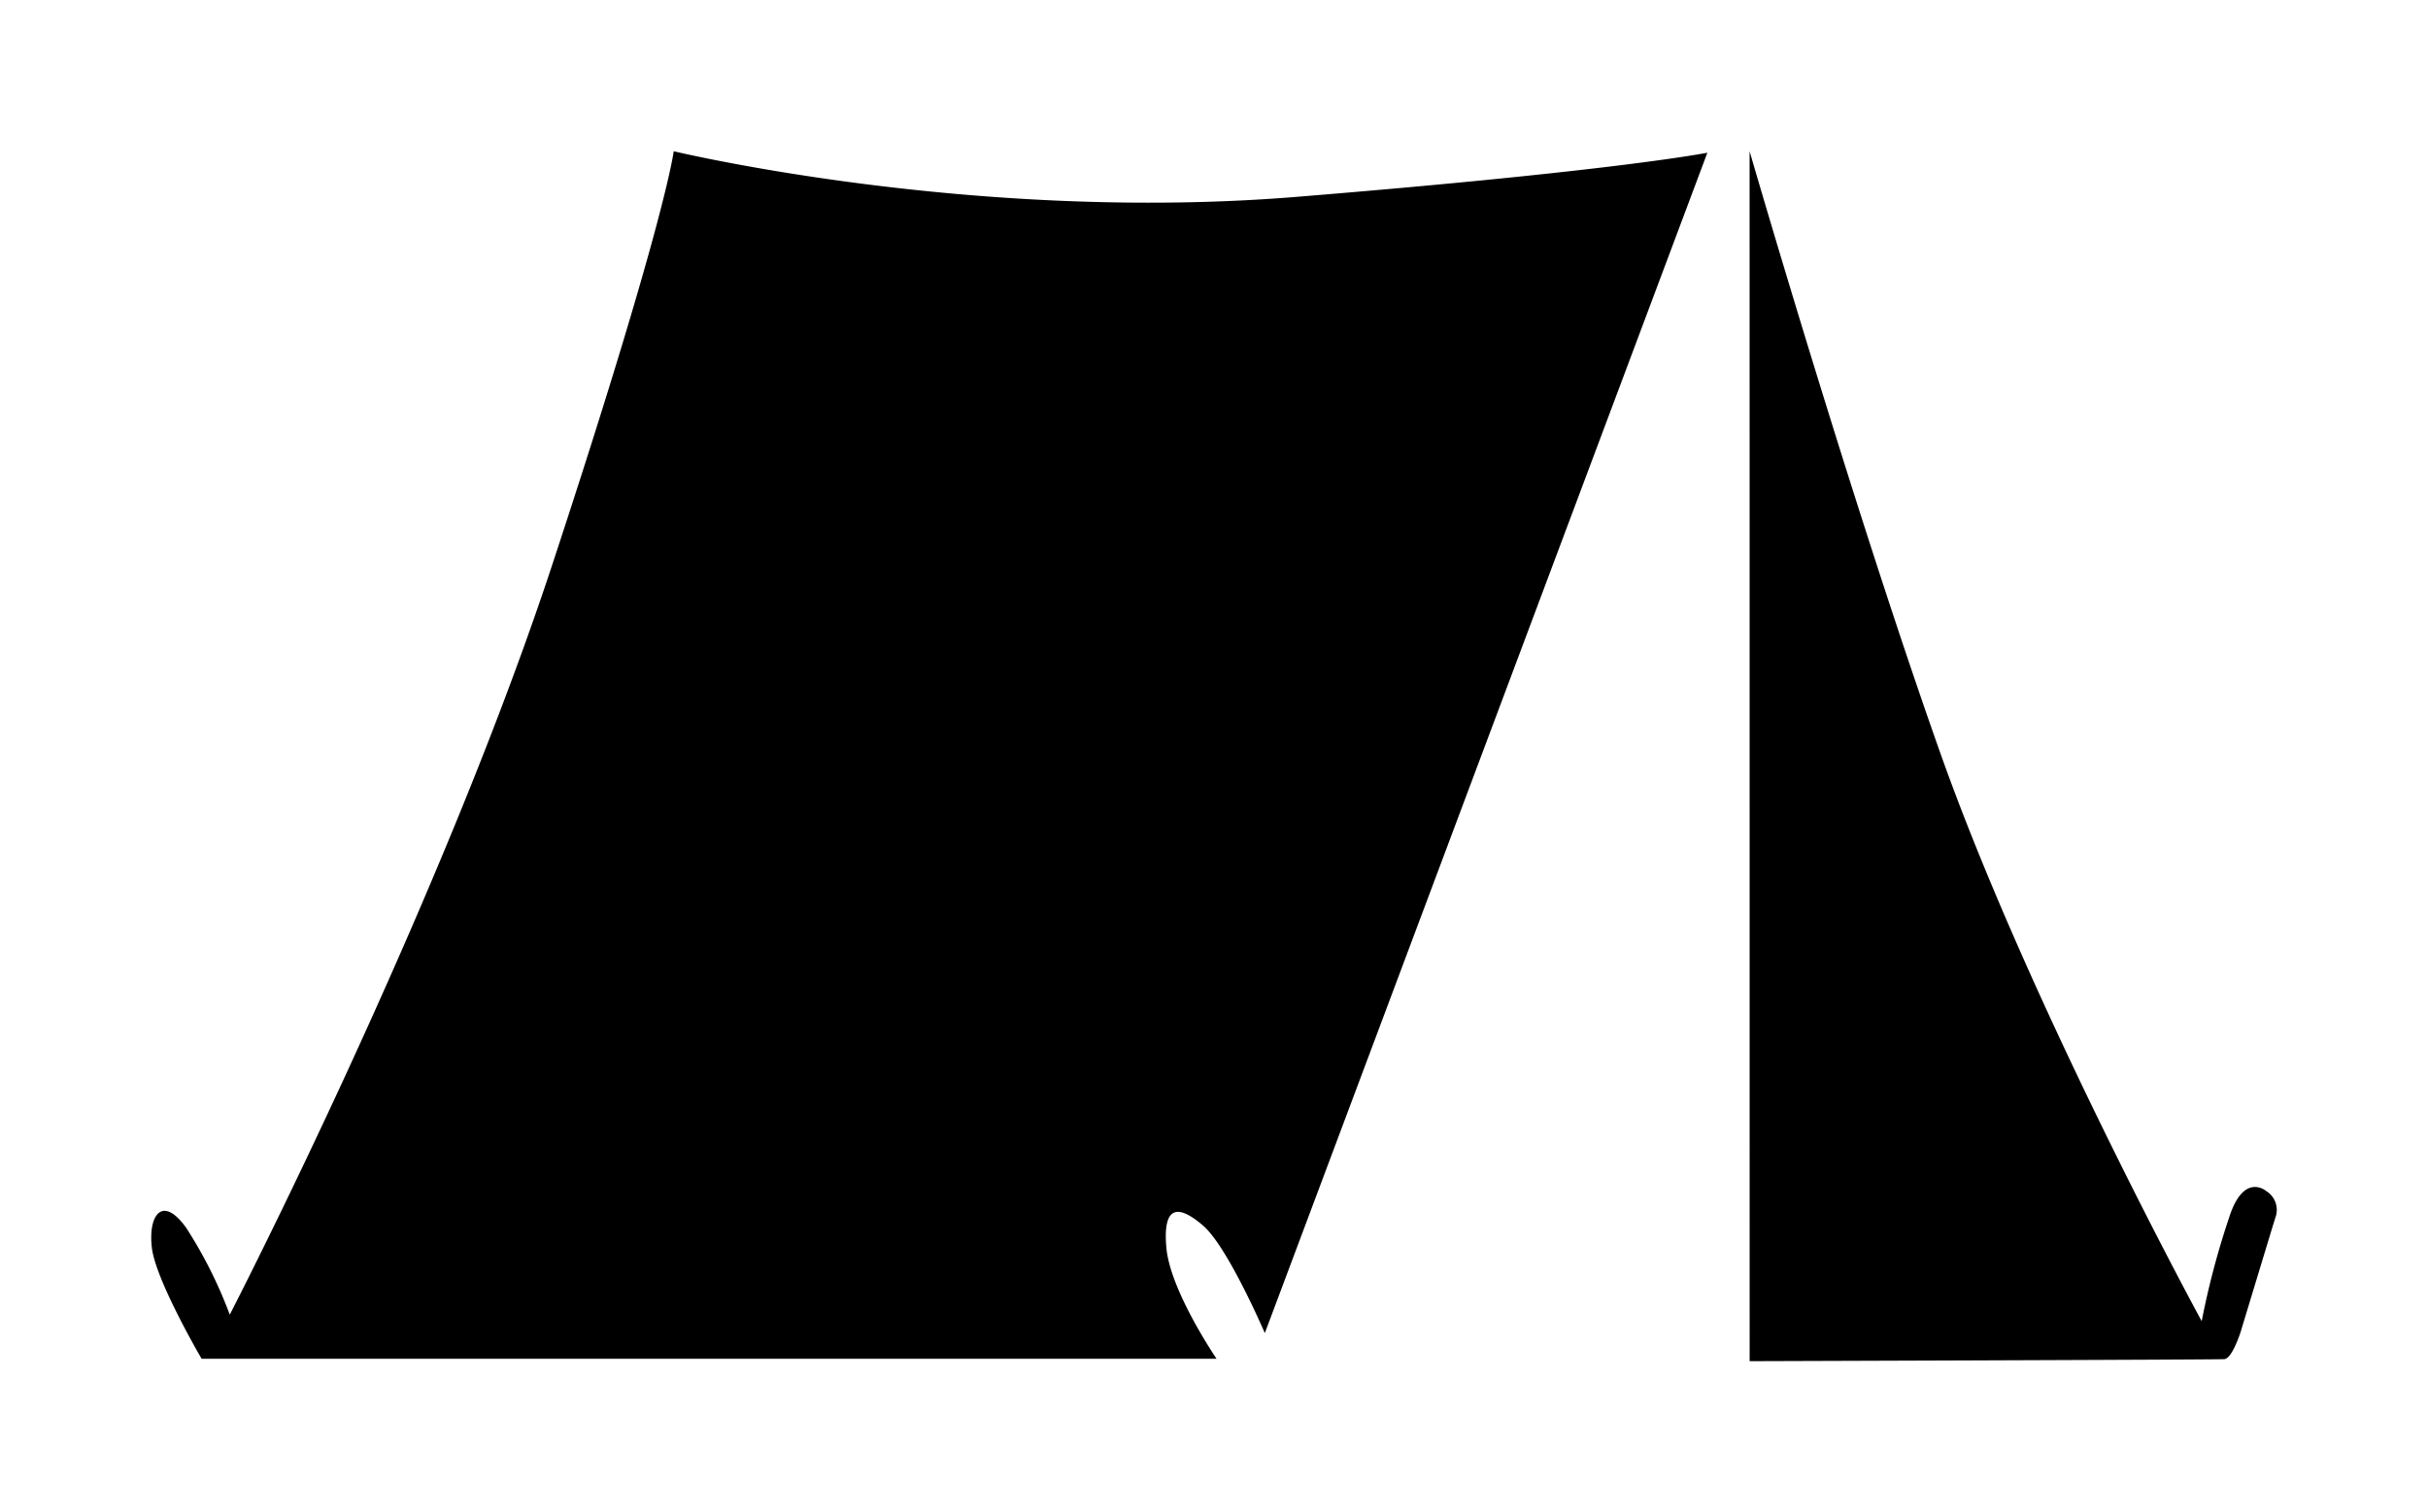 <svg xmlns="http://www.w3.org/2000/svg" xmlns:xlink="http://www.w3.org/1999/xlink" width="240.792" height="150" viewBox="0 0 240.792 150"><defs><style>.a{filter:url(#a);}</style><filter id="a" x="0" y="0" width="240.792" height="150" filterUnits="userSpaceOnUse"><feOffset dy="3" input="SourceAlpha"/><feGaussianBlur stdDeviation="5" result="b"/><feFlood flood-opacity="0.161"/><feComposite operator="in" in2="b"/><feComposite in="SourceGraphic"/></filter></defs><g class="a" transform="matrix(1, 0, 0, 1, 0, 0)"><path d="M158.513,0s10.02,34.579,18.906,59.667,25.929,56.372,25.929,56.372a80.707,80.707,0,0,1,2.705-10.231c1.455-4.624,3.7-2.67,3.7-2.67a2.185,2.185,0,0,1,.905,2.623c-.221.713-.271.871-.25.8L207.2,117.136s-.829,2.613-1.606,2.669-47.076.2-47.076.2ZM4.994,119.766S.444,112,.061,108.757s1.044-5.281,3.407-1.974a44.561,44.561,0,0,1,4.319,8.61s20.74-40.24,32-74.437S51.813,0,51.813,0s29.651,7.134,61.681,4.532S154.325.146,154.325.146L110.436,117.221s-3.658-8.523-6.1-10.64-4.046-2.107-3.663,2.176,4.977,11.009,4.977,11.009Z" transform="translate(15 12)"/></g></svg>
